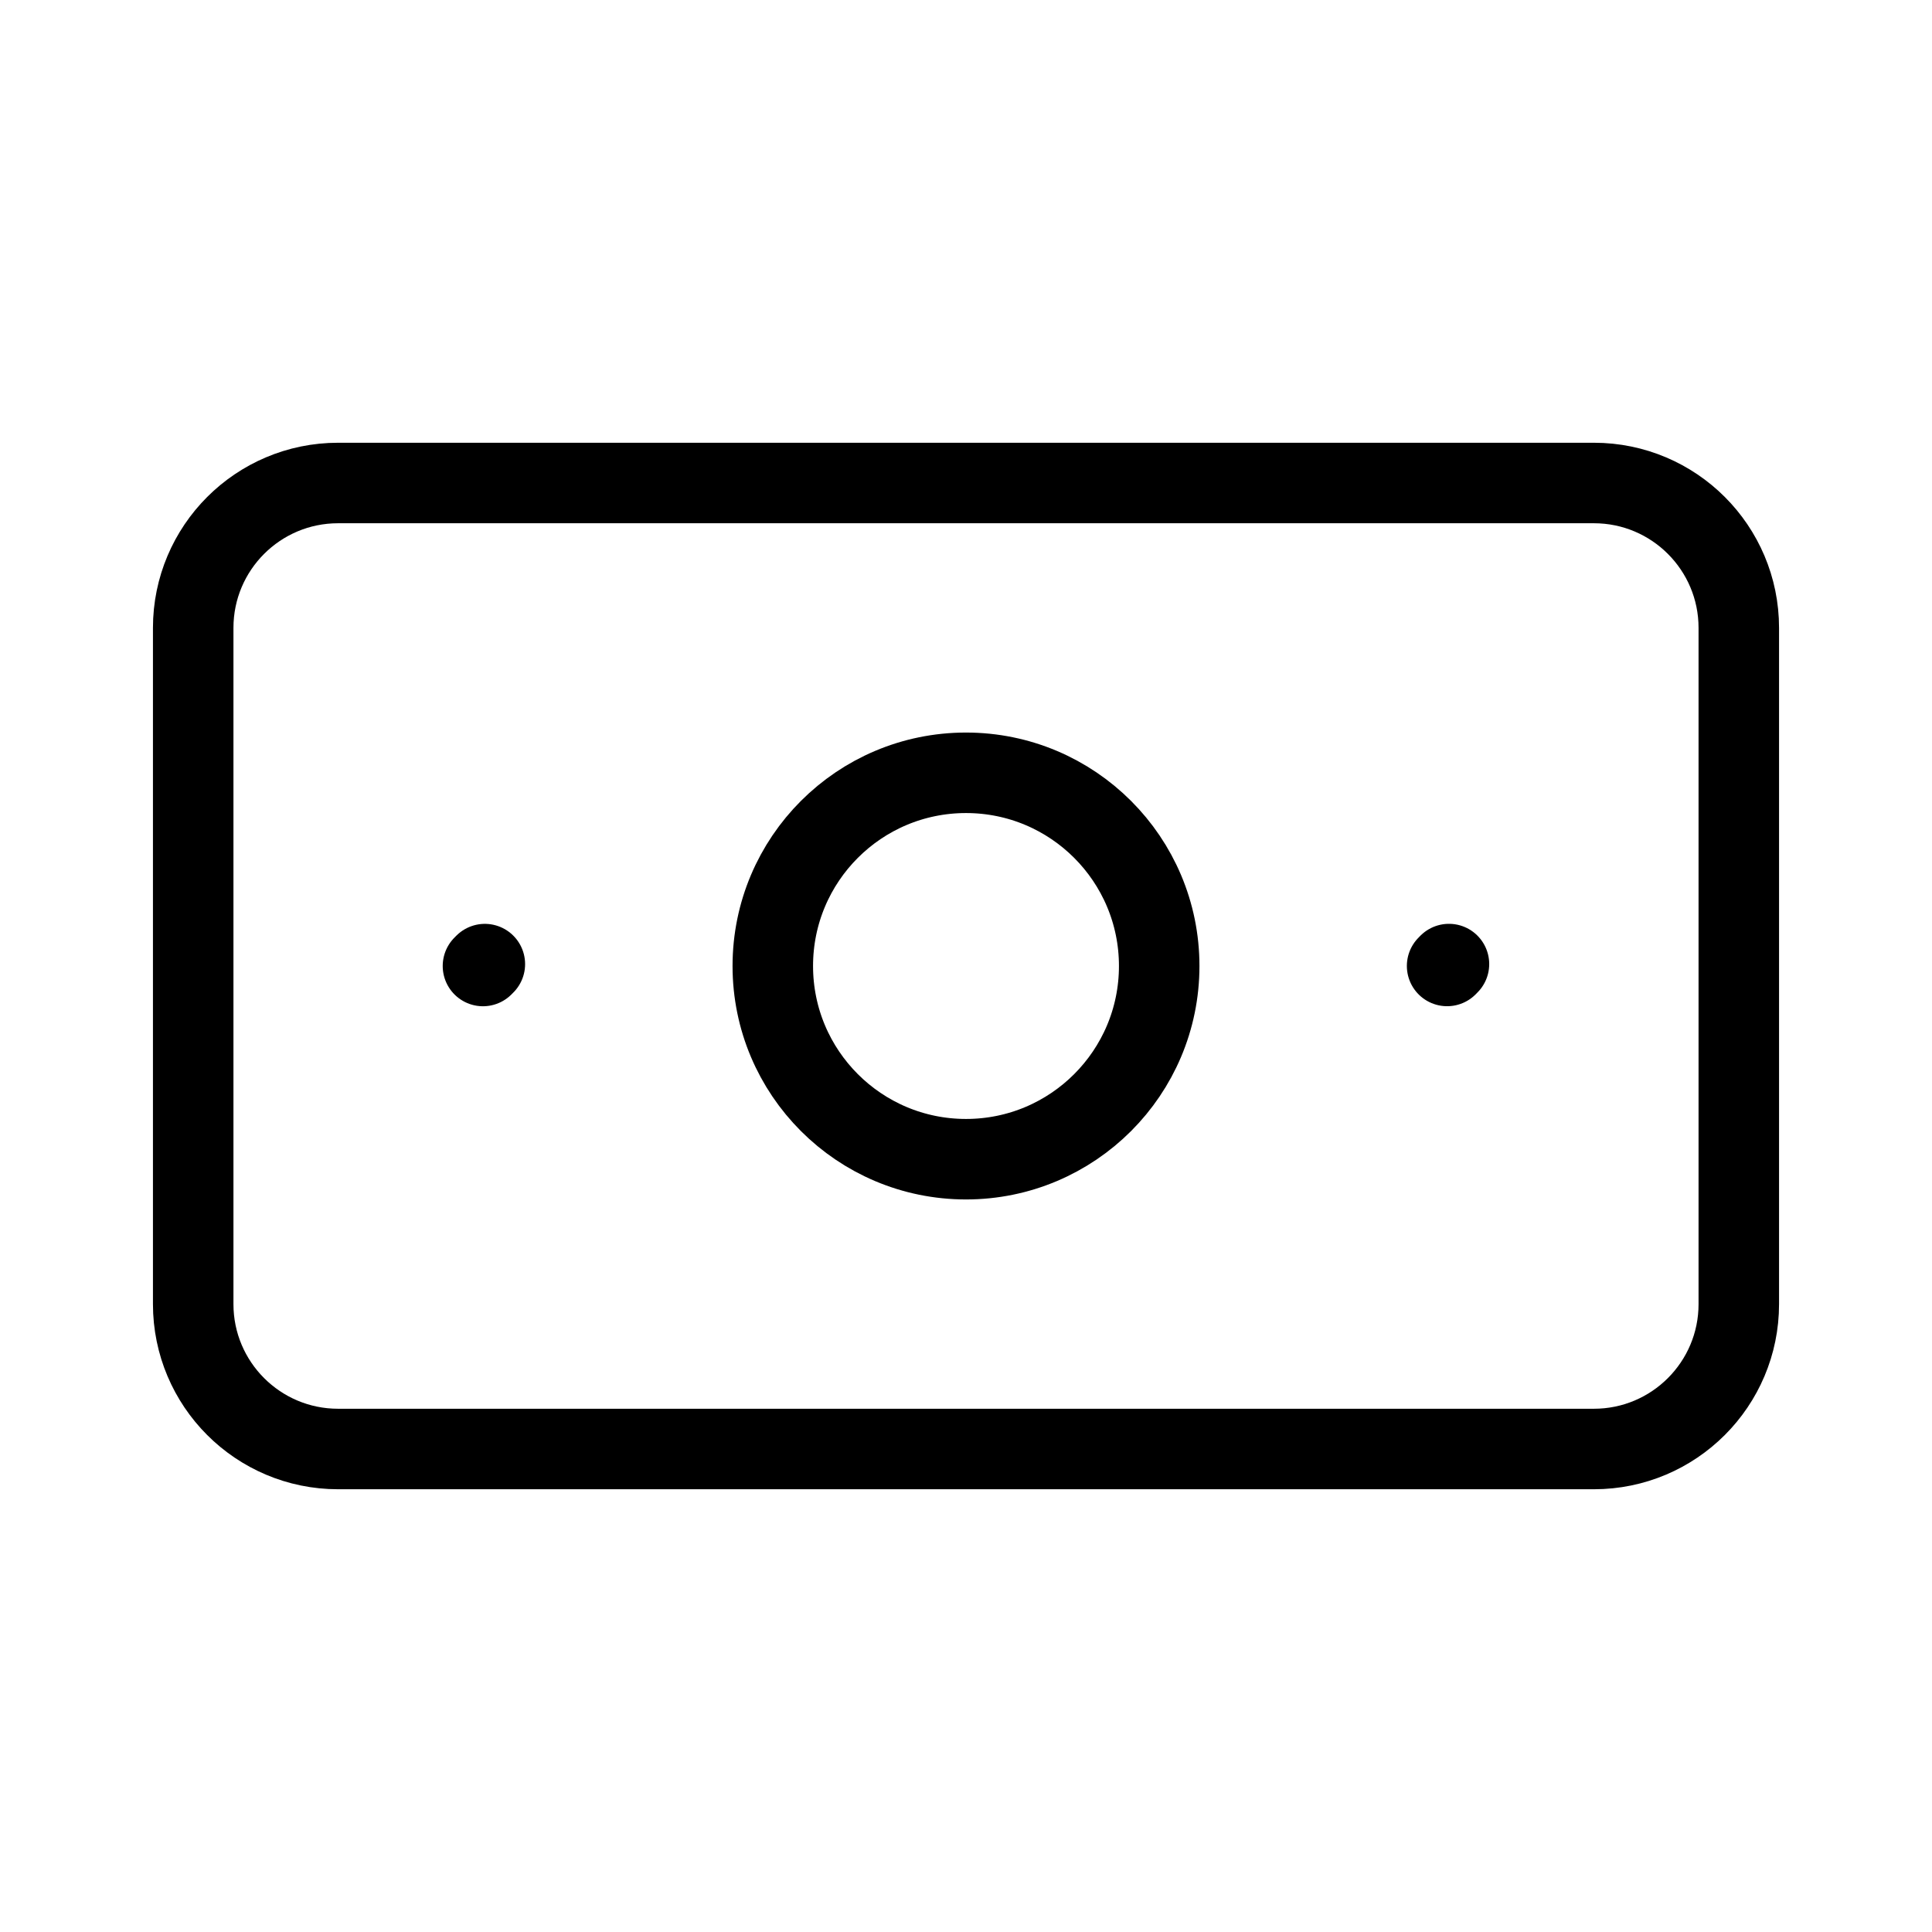 <svg width="48" height="48" viewBox="0 0 48 48" fill="none" xmlns="http://www.w3.org/2000/svg">
<path d="M12.046 23.953L11.999 24M35.999 23.952L35.953 23.999M8.4 36H39.6C41.588 36 43.2 34.388 43.2 32.4V15.6C43.2 13.612 41.588 12 39.6 12H8.4C6.412 12 4.8 13.612 4.8 15.6V32.4C4.8 34.388 6.412 36 8.4 36ZM28.8 24C28.8 26.651 26.651 28.8 24 28.8C21.349 28.8 19.2 26.651 19.2 24C19.2 21.349 21.349 19.2 24 19.2C26.651 19.2 28.8 21.349 28.8 24Z" stroke="black" stroke-width="2" stroke-linecap="round" stroke-linejoin="round"/>
</svg>
